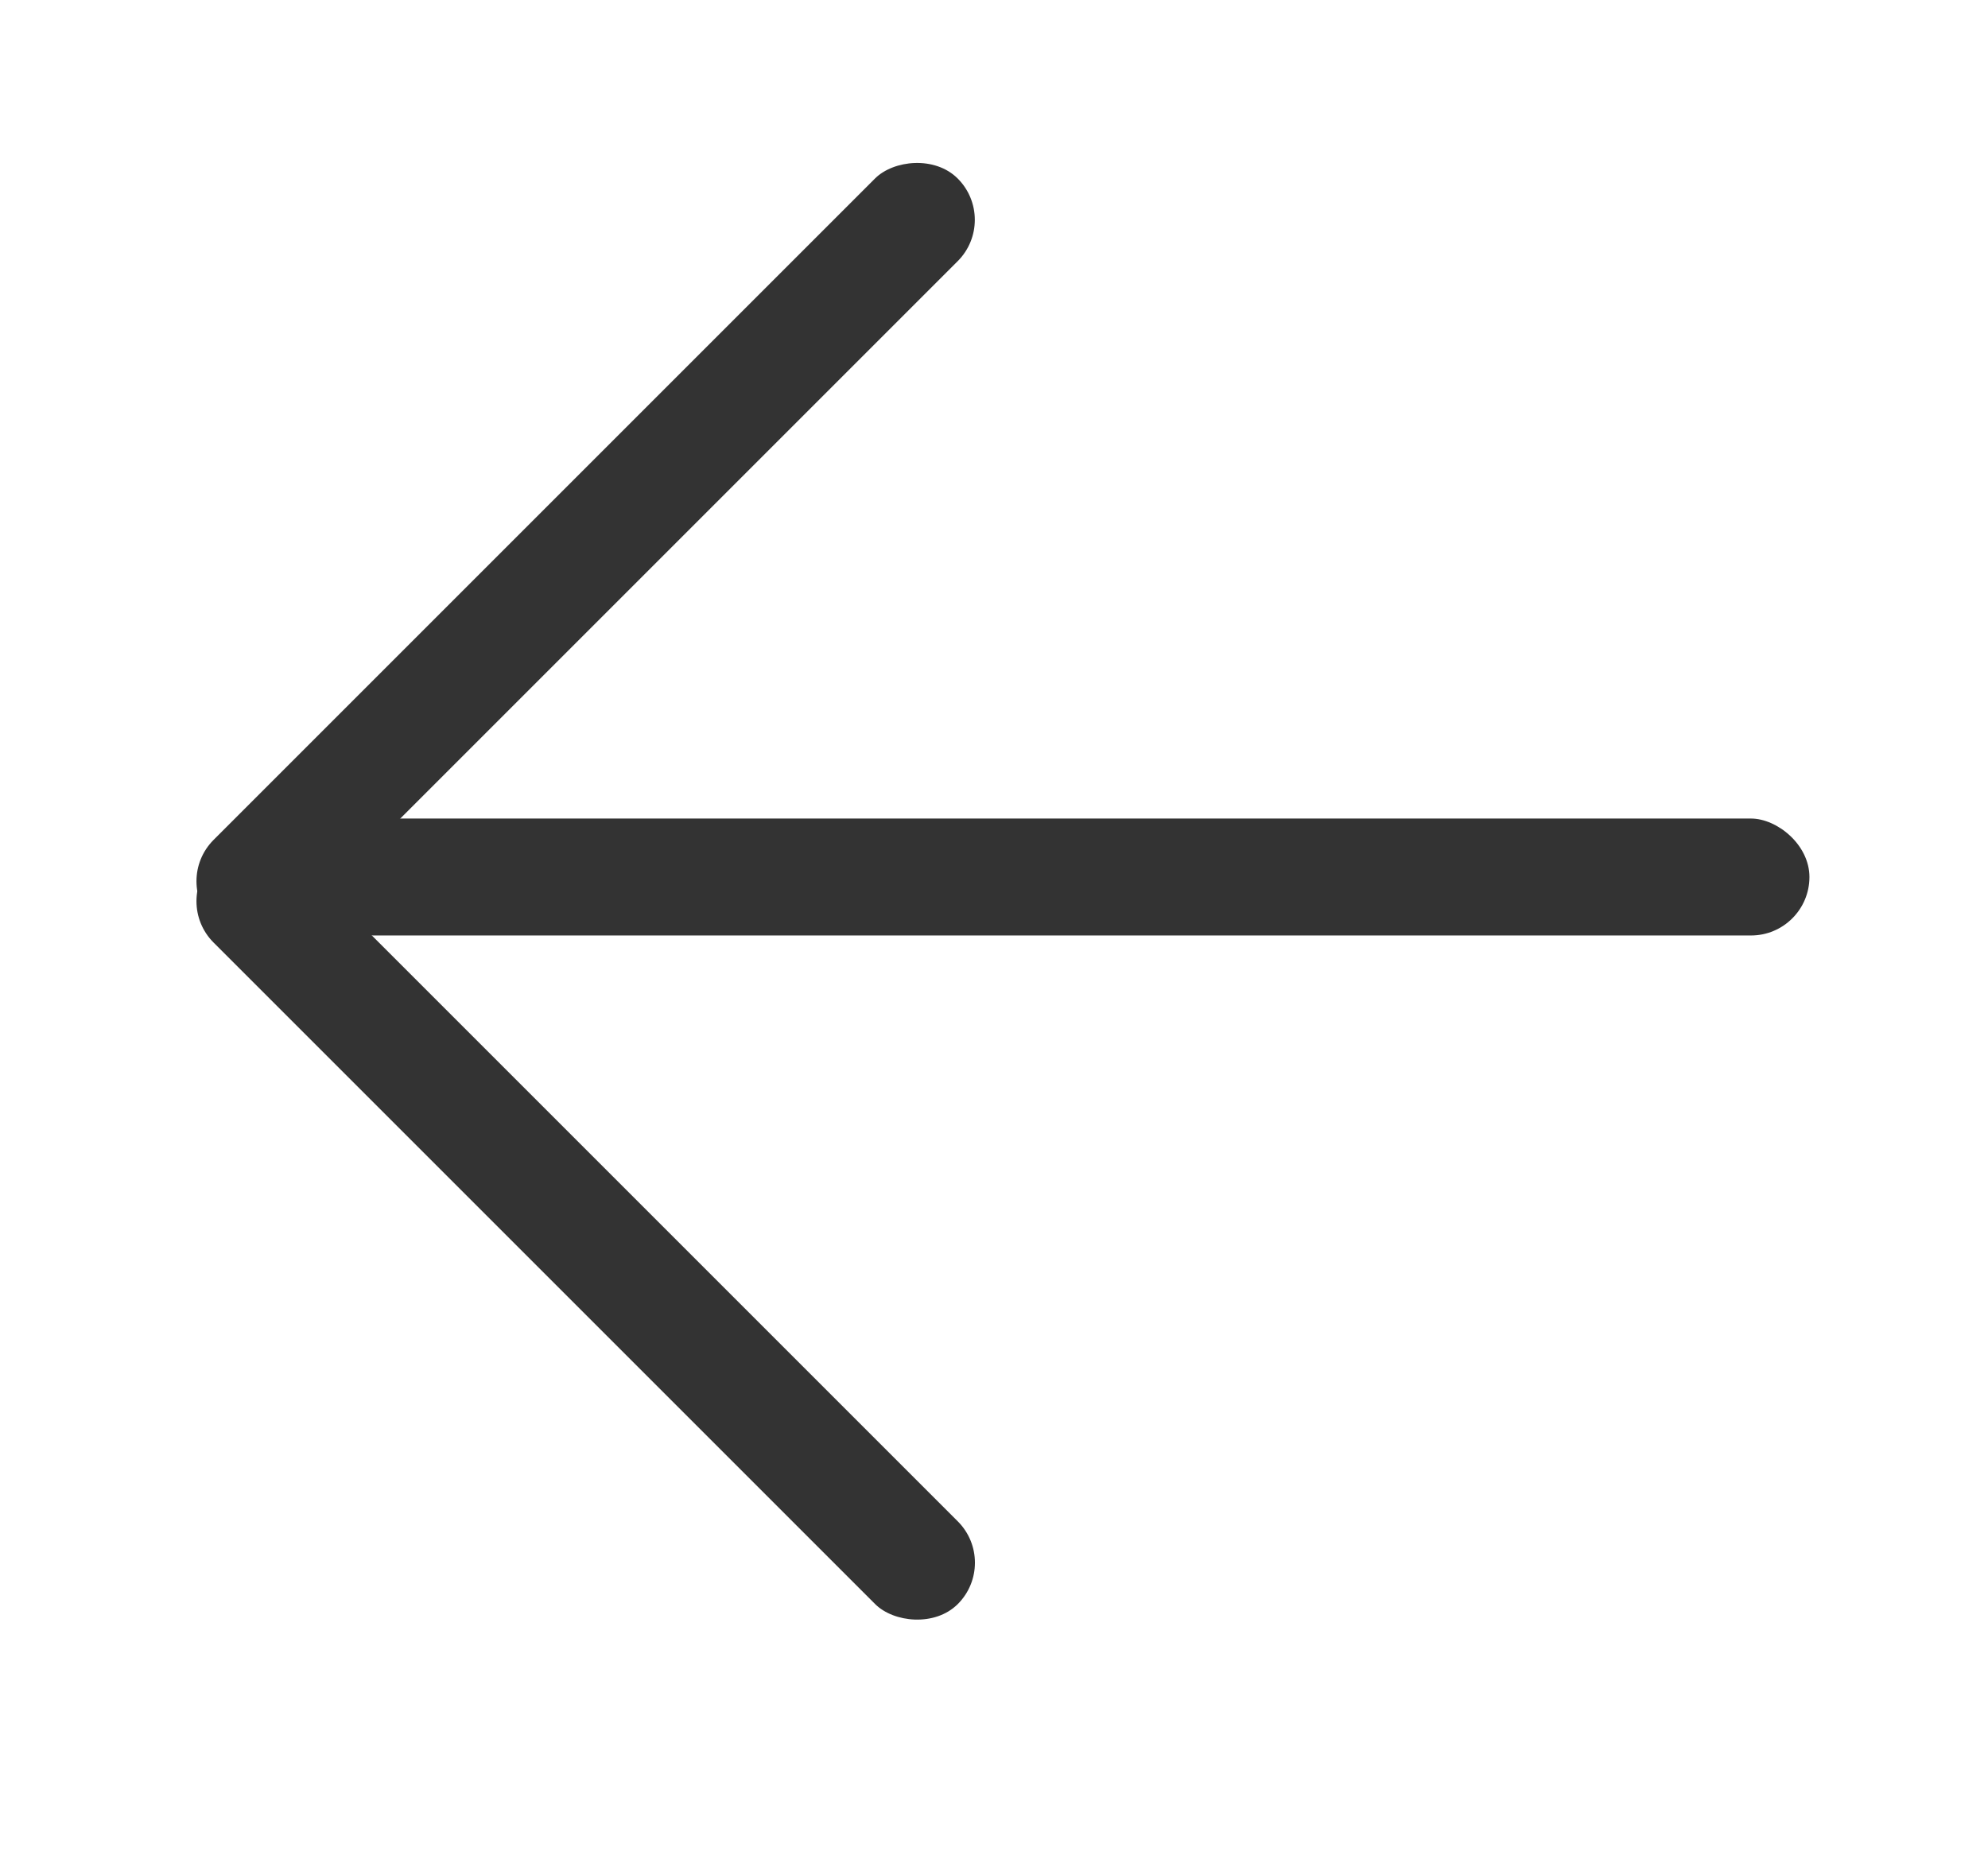 <svg width="17" height="16" viewBox="0 0 17 16" fill="none" xmlns="http://www.w3.org/2000/svg">
<rect width="1" height="13" rx="0.5" transform="matrix(-4.37114e-08 1 1 4.37114e-08 2.473 7)" fill="#333333"/>
<rect width="1" height="9" rx="0.5" transform="matrix(0.707 0.707 0.707 -0.707 1.473 7.536)" fill="#333333"/>
<rect x="8.544" y="13.364" width="1" height="9" rx="0.5" transform="rotate(135 8.544 13.364)" fill="#333333"/>
</svg>
